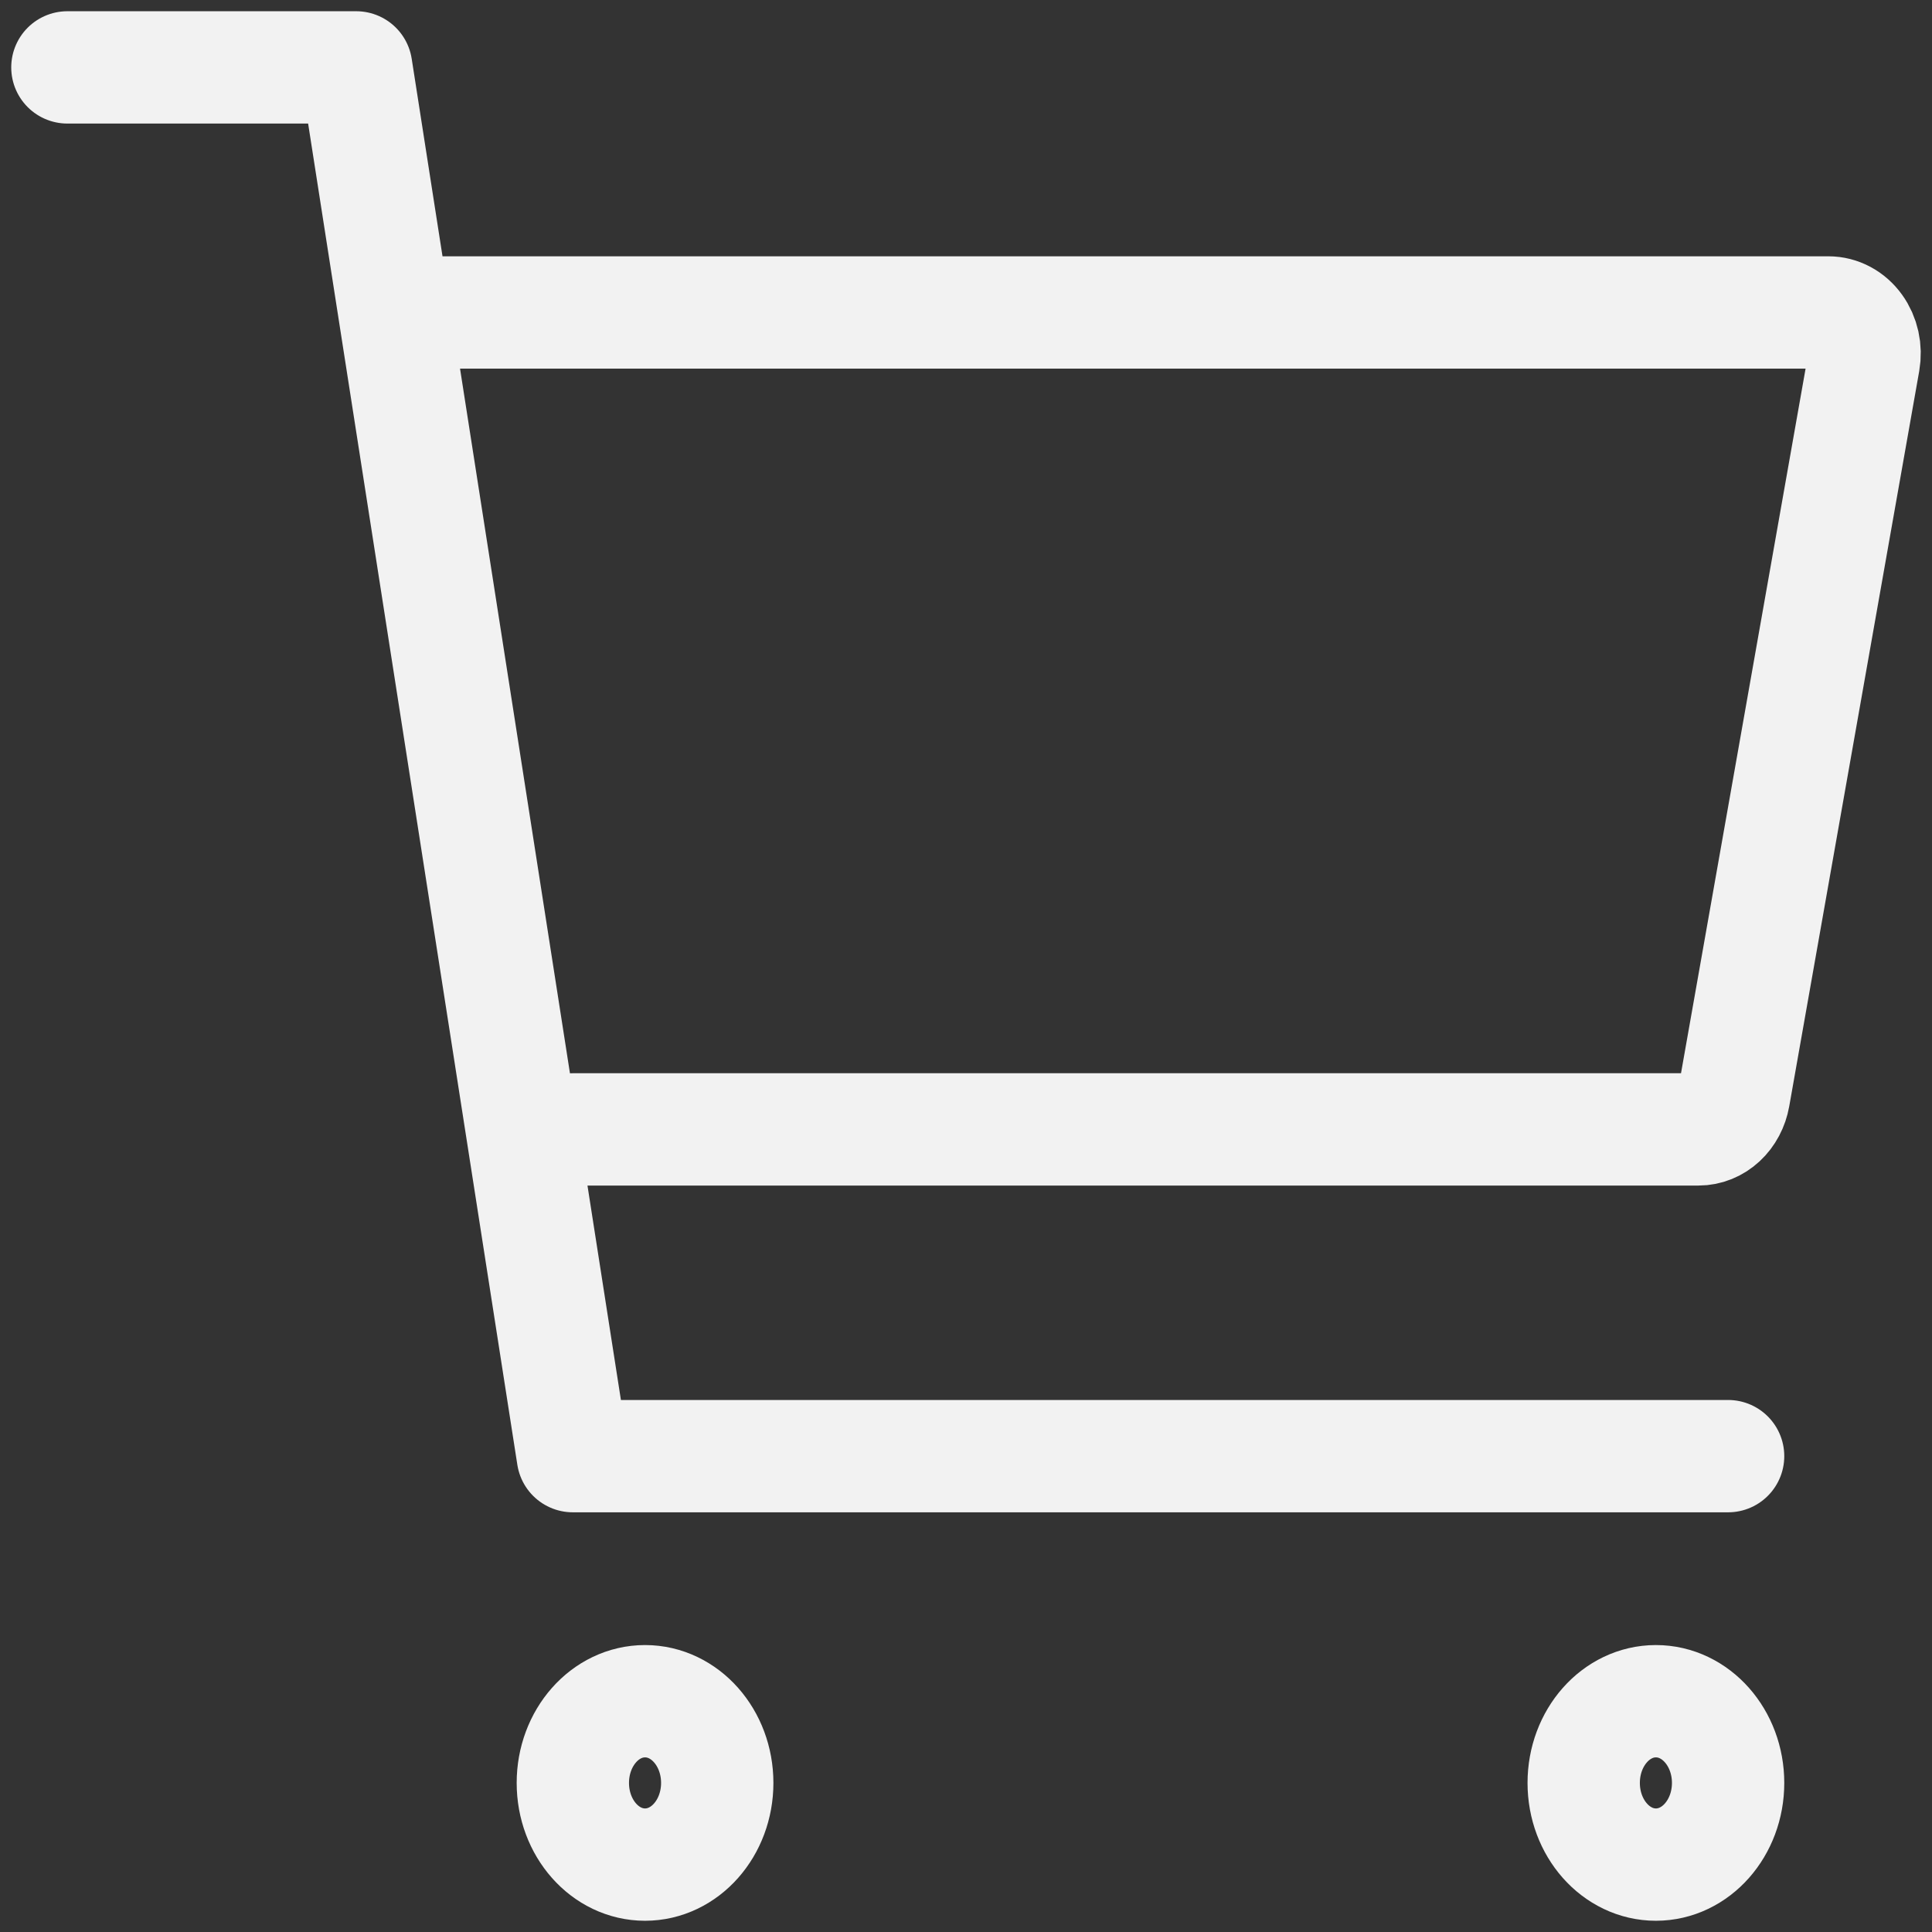 <svg width="86" height="86" viewBox="0 0 86 86" fill="none" xmlns="http://www.w3.org/2000/svg">
<rect x="0" y="0" width="86" height="86" fill="#333333" stroke="none"/>
<path d="M3 3H15.856L25.499 64.818H76.924M25.499 50.273H75.606C75.978 50.273 76.338 50.128 76.626 49.861C76.913 49.595 77.11 49.224 77.183 48.811L82.969 16.084C83.015 15.82 83.01 15.548 82.952 15.287C82.894 15.026 82.786 14.782 82.635 14.574C82.485 14.366 82.295 14.198 82.08 14.084C81.865 13.969 81.63 13.909 81.392 13.909H19.07M31.927 79.364C31.927 81.372 30.488 83 28.713 83C26.938 83 25.499 81.372 25.499 79.364C25.499 77.355 26.938 75.727 28.713 75.727C30.488 75.727 31.927 77.355 31.927 79.364ZM76.924 79.364C76.924 81.372 75.485 83 73.71 83C71.935 83 70.496 81.372 70.496 79.364C70.496 77.355 71.935 75.727 73.71 75.727C75.485 75.727 76.924 77.355 76.924 79.364Z" stroke="#F2F2F2" stroke-width="5" stroke-linecap="round" stroke-linejoin="round"/>
</svg>
